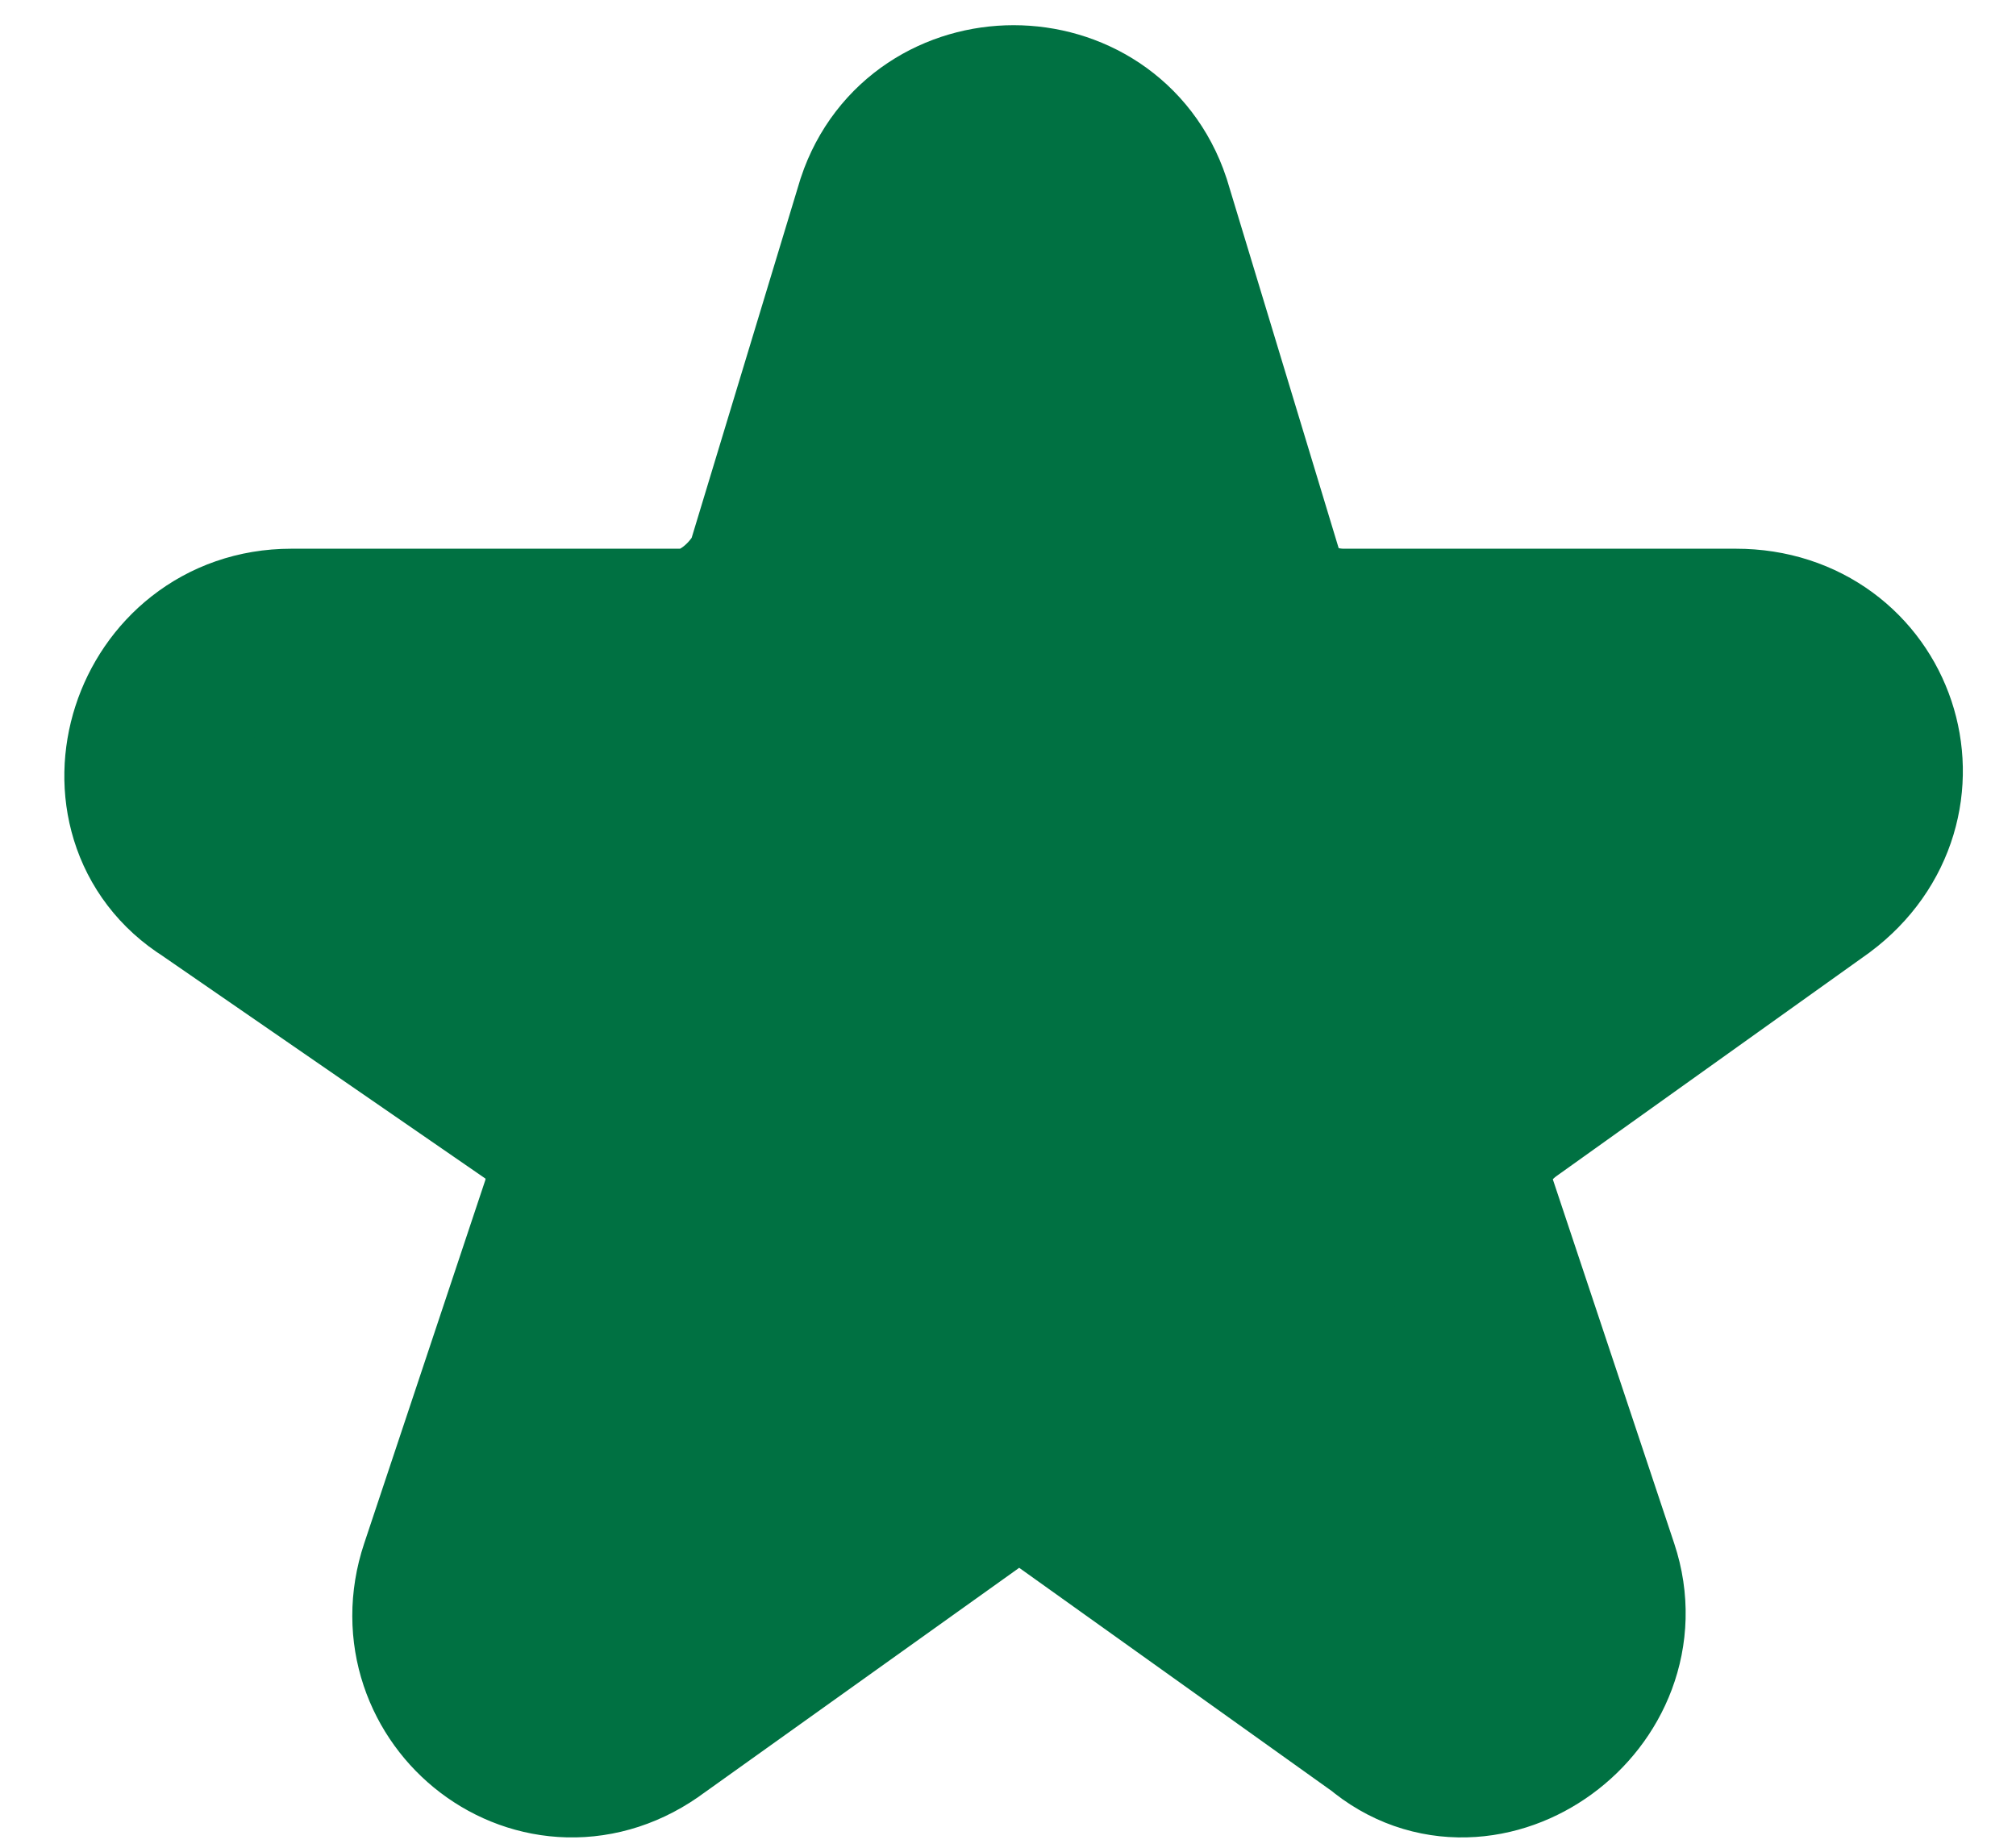 <?xml version="1.0" encoding="utf-8"?>
<!-- Generator: Adobe Illustrator 26.5.0, SVG Export Plug-In . SVG Version: 6.00 Build 0)  -->
<svg version="1.1" id="Layer_1" xmlns="http://www.w3.org/2000/svg" xmlns:xlink="http://www.w3.org/1999/xlink" x="0px" y="0px"
	 viewBox="0 0 18 16.5" style="enable-background:new 0 0 18 16.5;" xml:space="preserve">
<style type="text/css">
	.st0{fill:none;stroke:#007142;stroke-width:2;}
	.st1{fill:#007142;}
</style>
<path class="st0" d="M8.1,1.9C8.4,1,9.7,1,10,1.9L11,5.2c0.1,0.4,0.5,0.7,1,0.7l3.5,0c1,0,1.4,1.2,0.6,1.8l-2.8,2
	c-0.4,0.3-0.5,0.7-0.4,1.1l1.1,3.3c0.3,0.9-0.8,1.7-1.5,1.1l-2.8-2c-0.4-0.3-0.8-0.3-1.2,0l-2.8,2c-0.8,0.6-1.8-0.2-1.5-1.1l1.1-3.3
	c0.1-0.4,0-0.9-0.4-1.1L2,7.7C1.2,7.2,1.6,5.9,2.6,5.9l3.5,0c0.4,0,0.8-0.3,1-0.7L8.1,1.9z"/>
<path class="st1" d="M7.1,5.7l1-2.7L9,1.9l0.9,1.6l0.5,1.7L11,6.1l1.8,0.4L15,6.6l0.8,0.1c0,0-0.7,0.7-0.7,0.9
	C15,7.7,13.7,8.9,13.5,9s-0.9,1.1-0.9,1.1l-0.3,1l0.6,2.2l0.5,1.8L11,13.9l-2.4-0.4l-1.7,0.6L5,15c0,0-0.5-0.9-0.4-1.1
	c0.1-0.2,0.6-2.1,0.6-2.1v-1.7L3.7,8.4L2.2,7l0.1-0.6l2-0.2l2.2-0.1L7.1,5.7z"/>
</svg>
